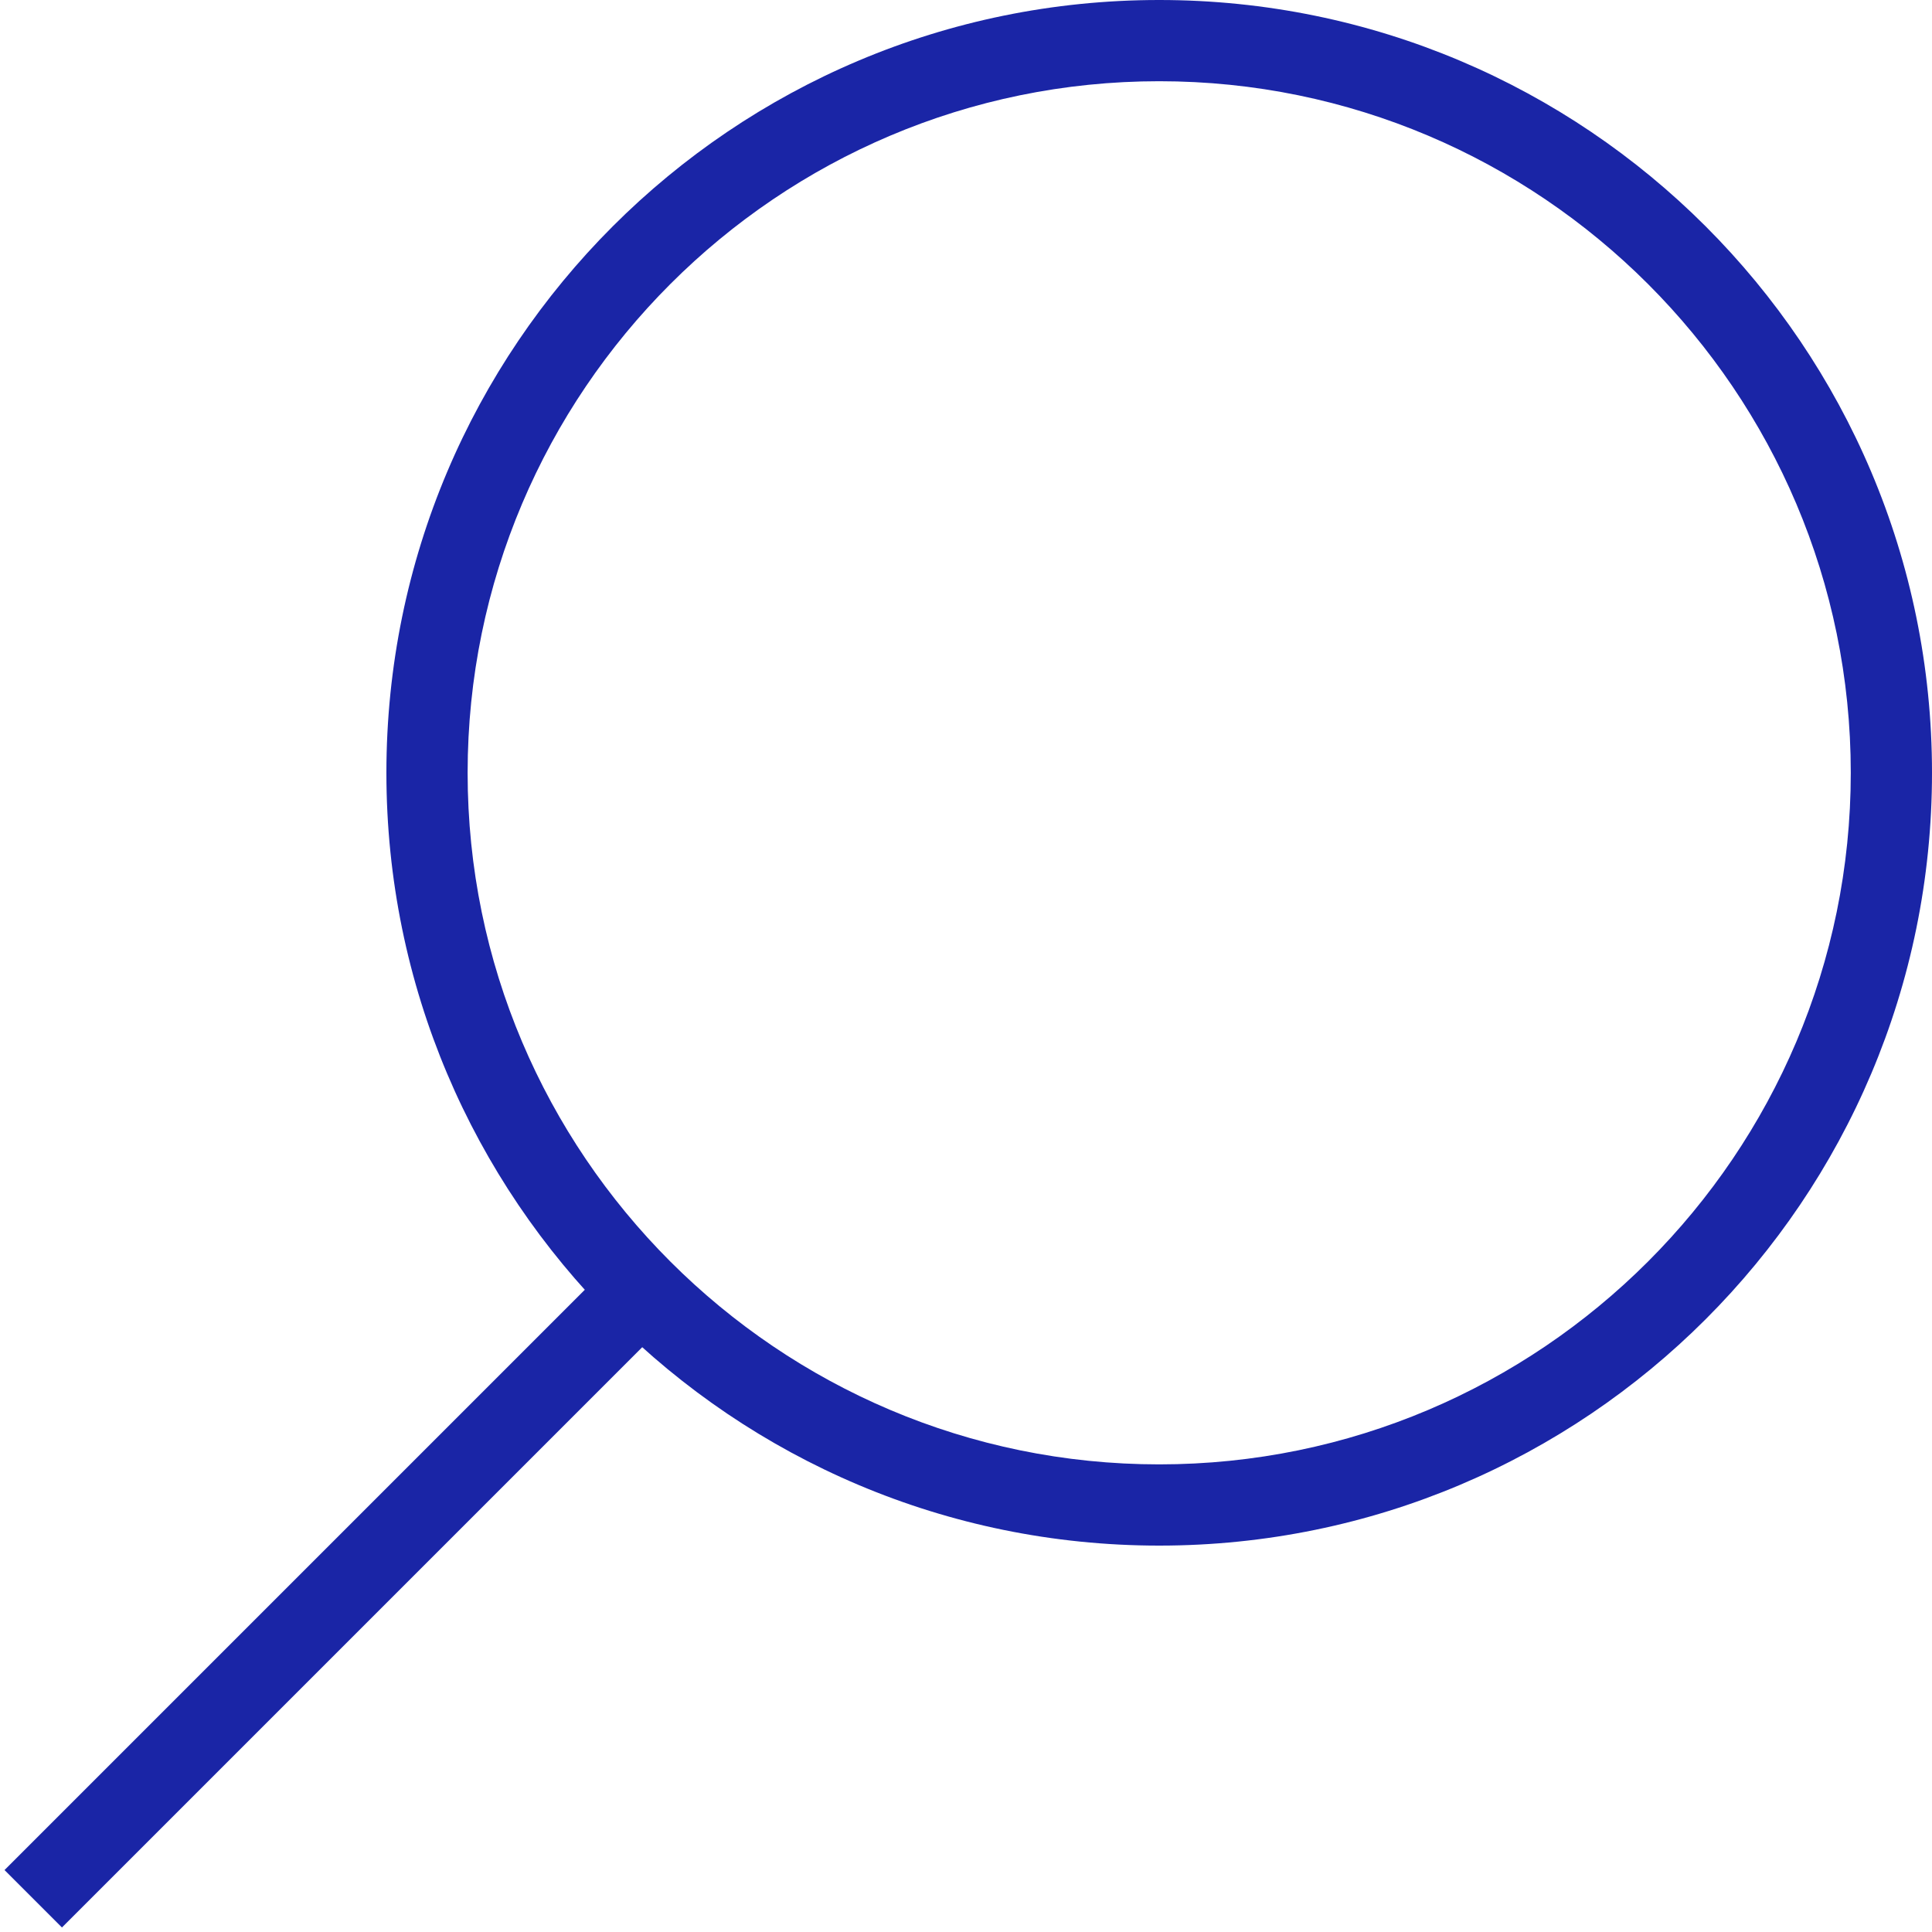 <svg xmlns="http://www.w3.org/2000/svg" xmlns:xlink="http://www.w3.org/1999/xlink" id="Layer_1" x="0" y="0" version="1.1" viewBox="0 0 25 25" style="enable-background:new 0 0 25 25" xml:space="preserve"><style type="text/css">.st0{fill:#1a25a6}.st1{fill:none;stroke:#1a25a6;stroke-width:1.051;stroke-miterlimit:10}</style><g><path d="M15,1.051c4.935,0,8.949,4.015,8.949,8.949S19.935,18.949,15,18.949S6.051,14.935,6.051,10 S10.065,1.051,15,1.051 M15,0C9.477,0,5,4.477,5,10c0,5.523,4.477,10,10,10c5.523,0,10-4.477,10-10C25,4.477,20.523,0,15,0L15,0z" class="st0"/></g><g><line x1="8.231" x2=".43" y1="16.769" y2="24.57" class="st1"/></g></svg>
